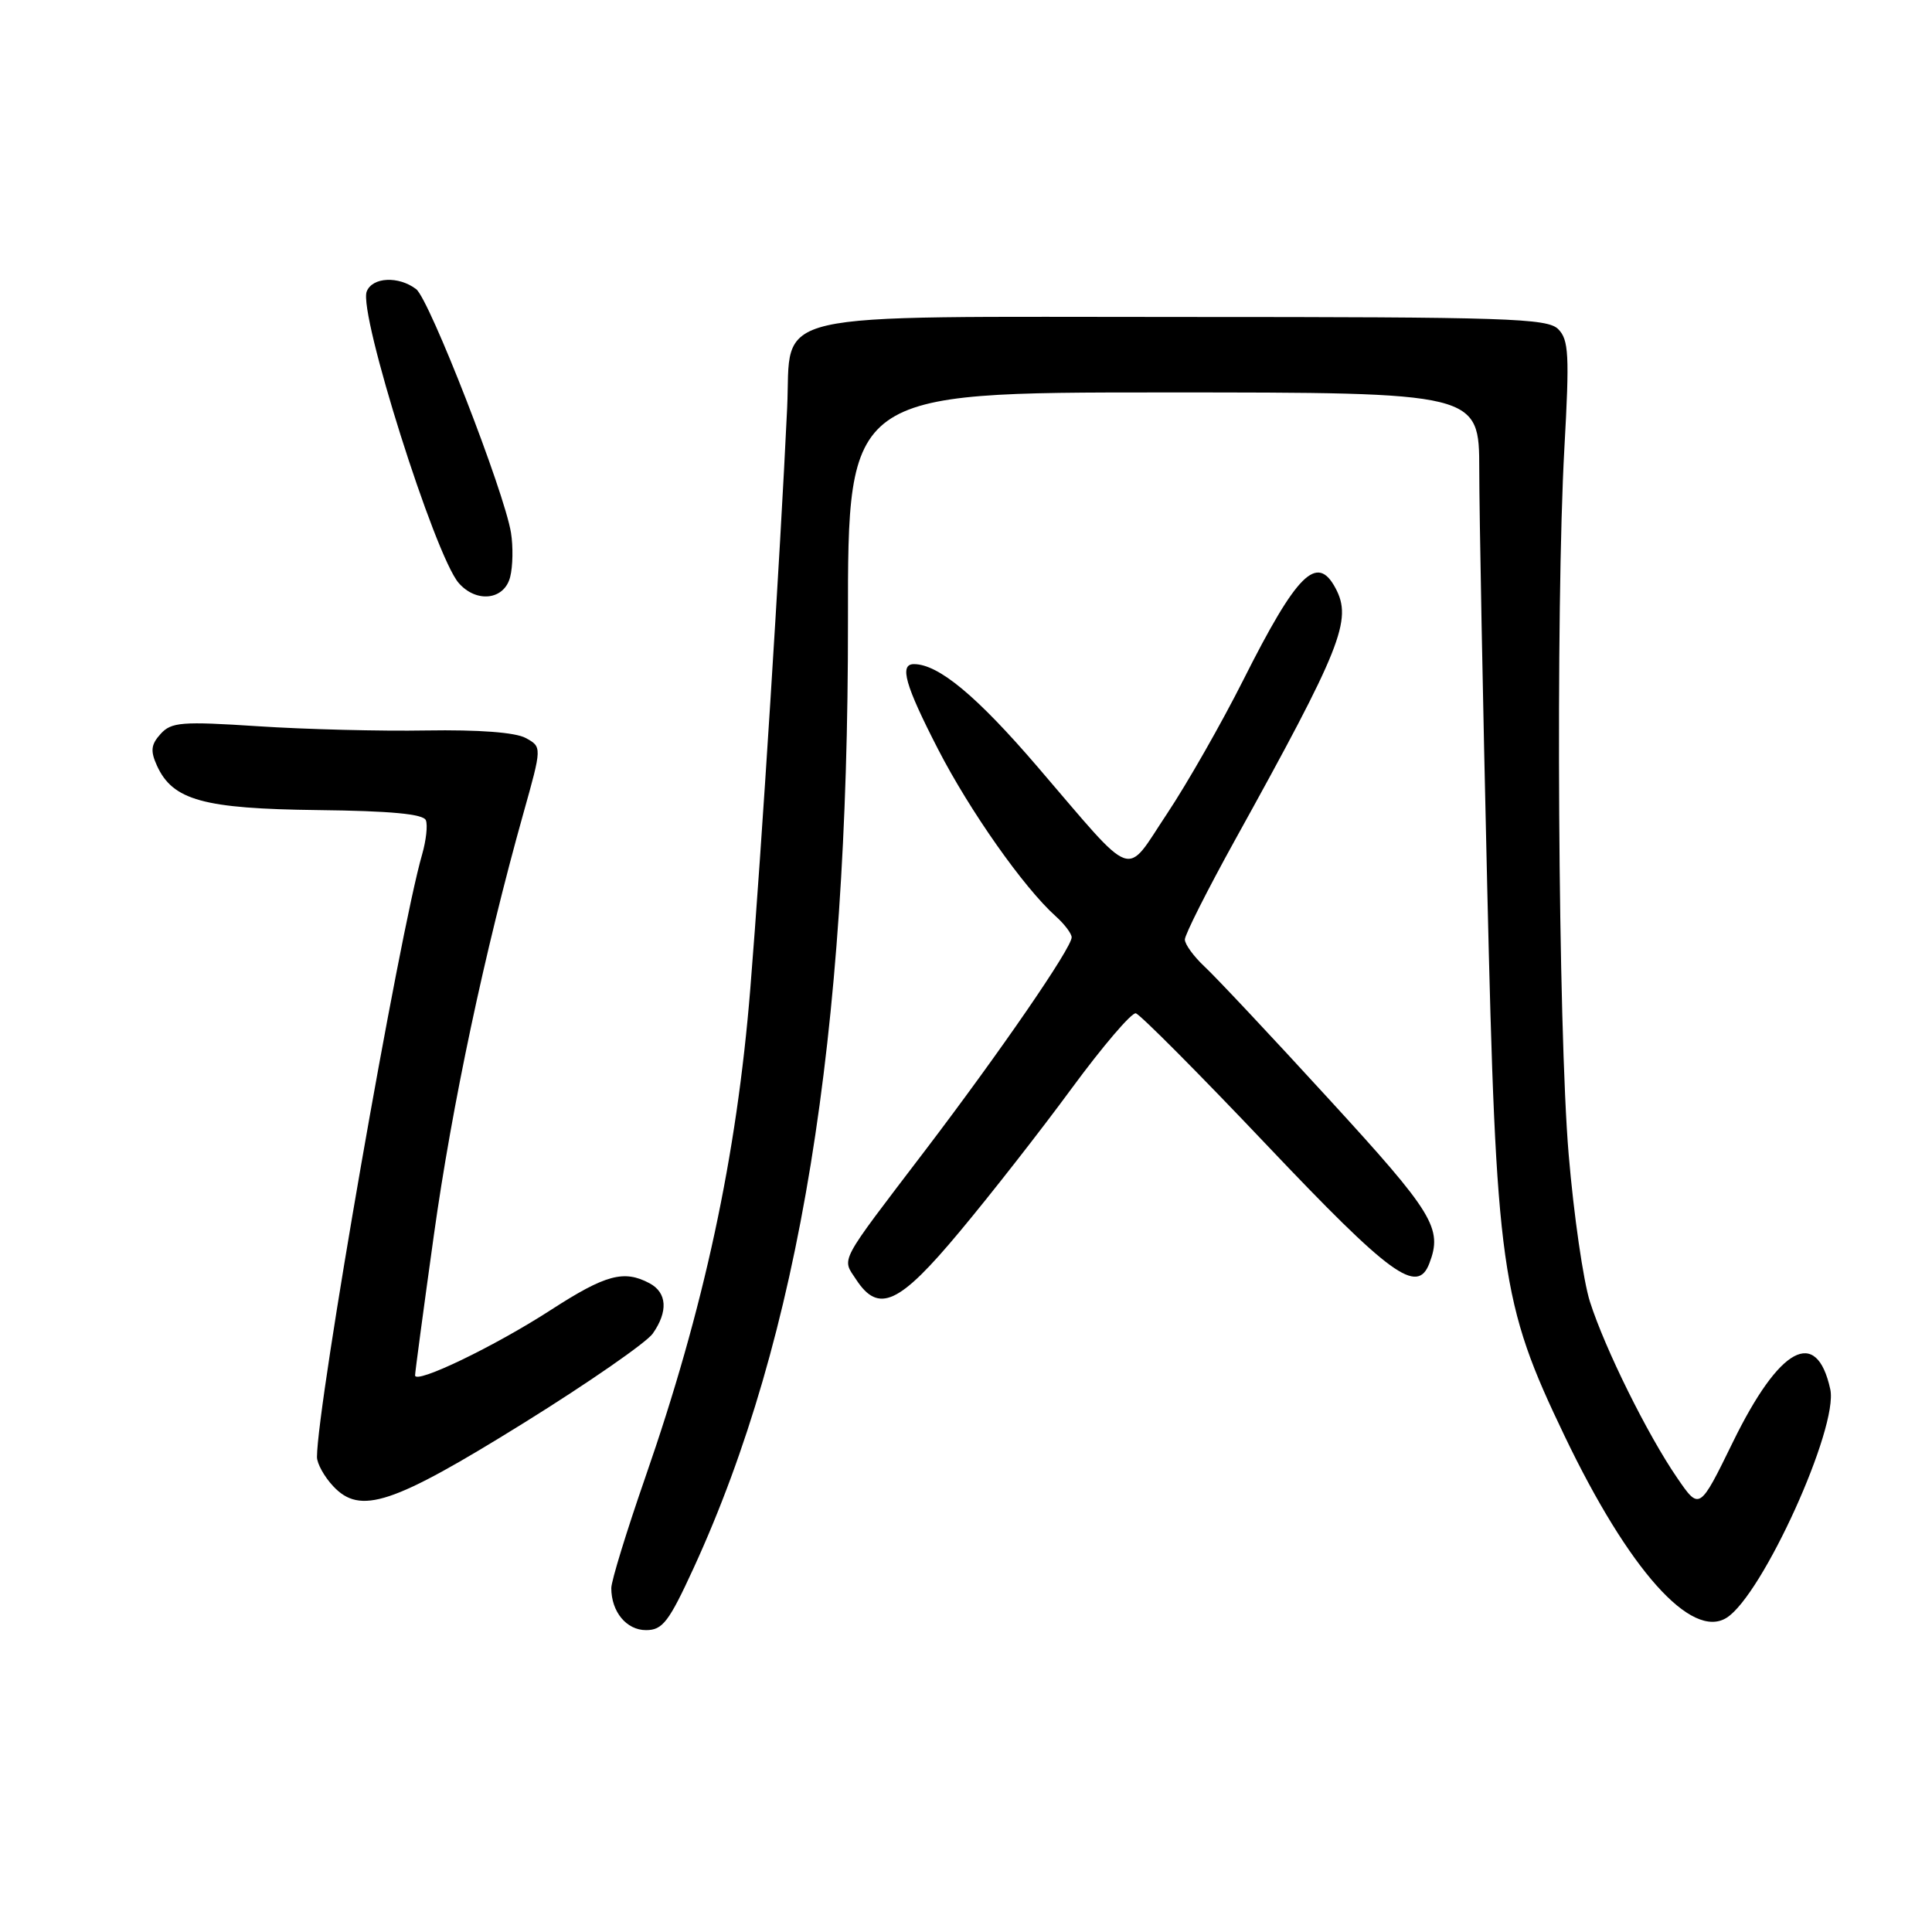 <?xml version="1.0" encoding="UTF-8" standalone="no"?>
<!DOCTYPE svg PUBLIC "-//W3C//DTD SVG 1.1//EN" "http://www.w3.org/Graphics/SVG/1.1/DTD/svg11.dtd" >
<svg xmlns="http://www.w3.org/2000/svg" xmlns:xlink="http://www.w3.org/1999/xlink" version="1.1" viewBox="0 0 256 256">
 <g >
 <path fill="currentColor"
d=" M 91.92 207.75 C 105.96 177.17 112.41 137.59 112.36 82.25 C 112.34 52.00 112.34 52.00 154.17 52.00 C 196.00 52.00 196.00 52.00 196.01 62.25 C 196.01 67.89 196.48 92.67 197.06 117.33 C 198.25 168.43 198.83 172.58 207.32 190.28 C 215.82 208.01 224.11 217.31 228.79 214.36 C 233.54 211.36 243.63 189.13 242.52 184.08 C 240.70 175.79 235.80 178.44 229.62 191.08 C 225.19 200.14 225.19 200.14 222.23 195.82 C 218.30 190.10 212.67 178.72 210.68 172.50 C 209.80 169.75 208.53 160.97 207.86 153.00 C 206.45 136.44 206.11 80.42 207.29 59.36 C 207.98 47.01 207.87 45.02 206.47 43.61 C 205.03 42.17 199.66 42.00 157.04 42.00 C 100.31 42.00 104.91 40.95 104.30 54.09 C 103.40 73.30 100.90 112.79 99.42 131.00 C 97.62 153.24 93.28 173.41 85.48 195.83 C 83.02 202.92 81.00 209.49 81.00 210.43 C 81.00 213.57 83.01 216.00 85.60 216.00 C 87.80 216.00 88.63 214.91 91.92 207.75 Z  M 69.42 188.54 C 77.98 183.22 85.66 177.89 86.49 176.71 C 88.55 173.78 88.39 171.28 86.07 170.04 C 82.68 168.23 80.24 168.89 73.00 173.57 C 65.52 178.41 55.00 183.47 55.00 182.24 C 55.00 181.83 56.12 173.47 57.49 163.66 C 59.89 146.47 64.21 126.10 69.36 107.74 C 71.82 98.97 71.82 98.97 69.66 97.79 C 68.30 97.04 63.43 96.68 56.50 96.79 C 50.45 96.90 40.41 96.64 34.18 96.23 C 24.07 95.57 22.70 95.68 21.28 97.25 C 20.00 98.66 19.91 99.50 20.80 101.46 C 22.89 106.04 26.95 107.16 42.11 107.34 C 51.79 107.45 56.11 107.86 56.43 108.69 C 56.69 109.35 56.46 111.37 55.94 113.19 C 52.91 123.63 42.02 186.06 42.00 193.06 C 42.00 193.92 42.96 195.66 44.14 196.92 C 47.74 200.78 51.98 199.37 69.42 188.54 Z  M 127.16 163.20 C 131.20 158.37 137.88 149.83 142.00 144.22 C 146.12 138.62 149.95 134.14 150.50 134.27 C 151.06 134.40 158.88 142.26 167.88 151.75 C 184.26 169.02 187.79 171.59 189.39 167.42 C 191.18 162.76 189.98 160.79 176.11 145.66 C 168.48 137.32 161.05 129.41 159.61 128.08 C 158.18 126.74 157.00 125.13 157.00 124.49 C 157.00 123.85 159.97 117.96 163.59 111.41 C 177.77 85.80 179.22 82.15 176.96 77.93 C 174.51 73.34 171.85 75.98 164.75 90.09 C 161.86 95.83 157.31 103.81 154.64 107.82 C 148.95 116.35 150.66 116.96 137.50 101.63 C 129.44 92.23 124.35 88.00 121.10 88.00 C 119.14 88.00 119.92 90.77 124.30 99.28 C 128.51 107.46 135.66 117.62 139.88 121.40 C 141.05 122.45 142.00 123.71 142.00 124.20 C 142.00 125.61 132.51 139.40 122.54 152.50 C 110.99 167.66 111.53 166.64 113.44 169.54 C 116.42 174.09 119.13 172.84 127.16 163.20 Z  M 67.60 76.45 C 67.96 75.04 68.00 72.41 67.71 70.60 C 66.83 65.15 56.90 39.65 55.14 38.31 C 52.81 36.54 49.33 36.71 48.59 38.63 C 47.48 41.52 57.61 73.61 60.78 77.25 C 63.13 79.94 66.83 79.51 67.60 76.45 Z "/>
</g>
</svg>